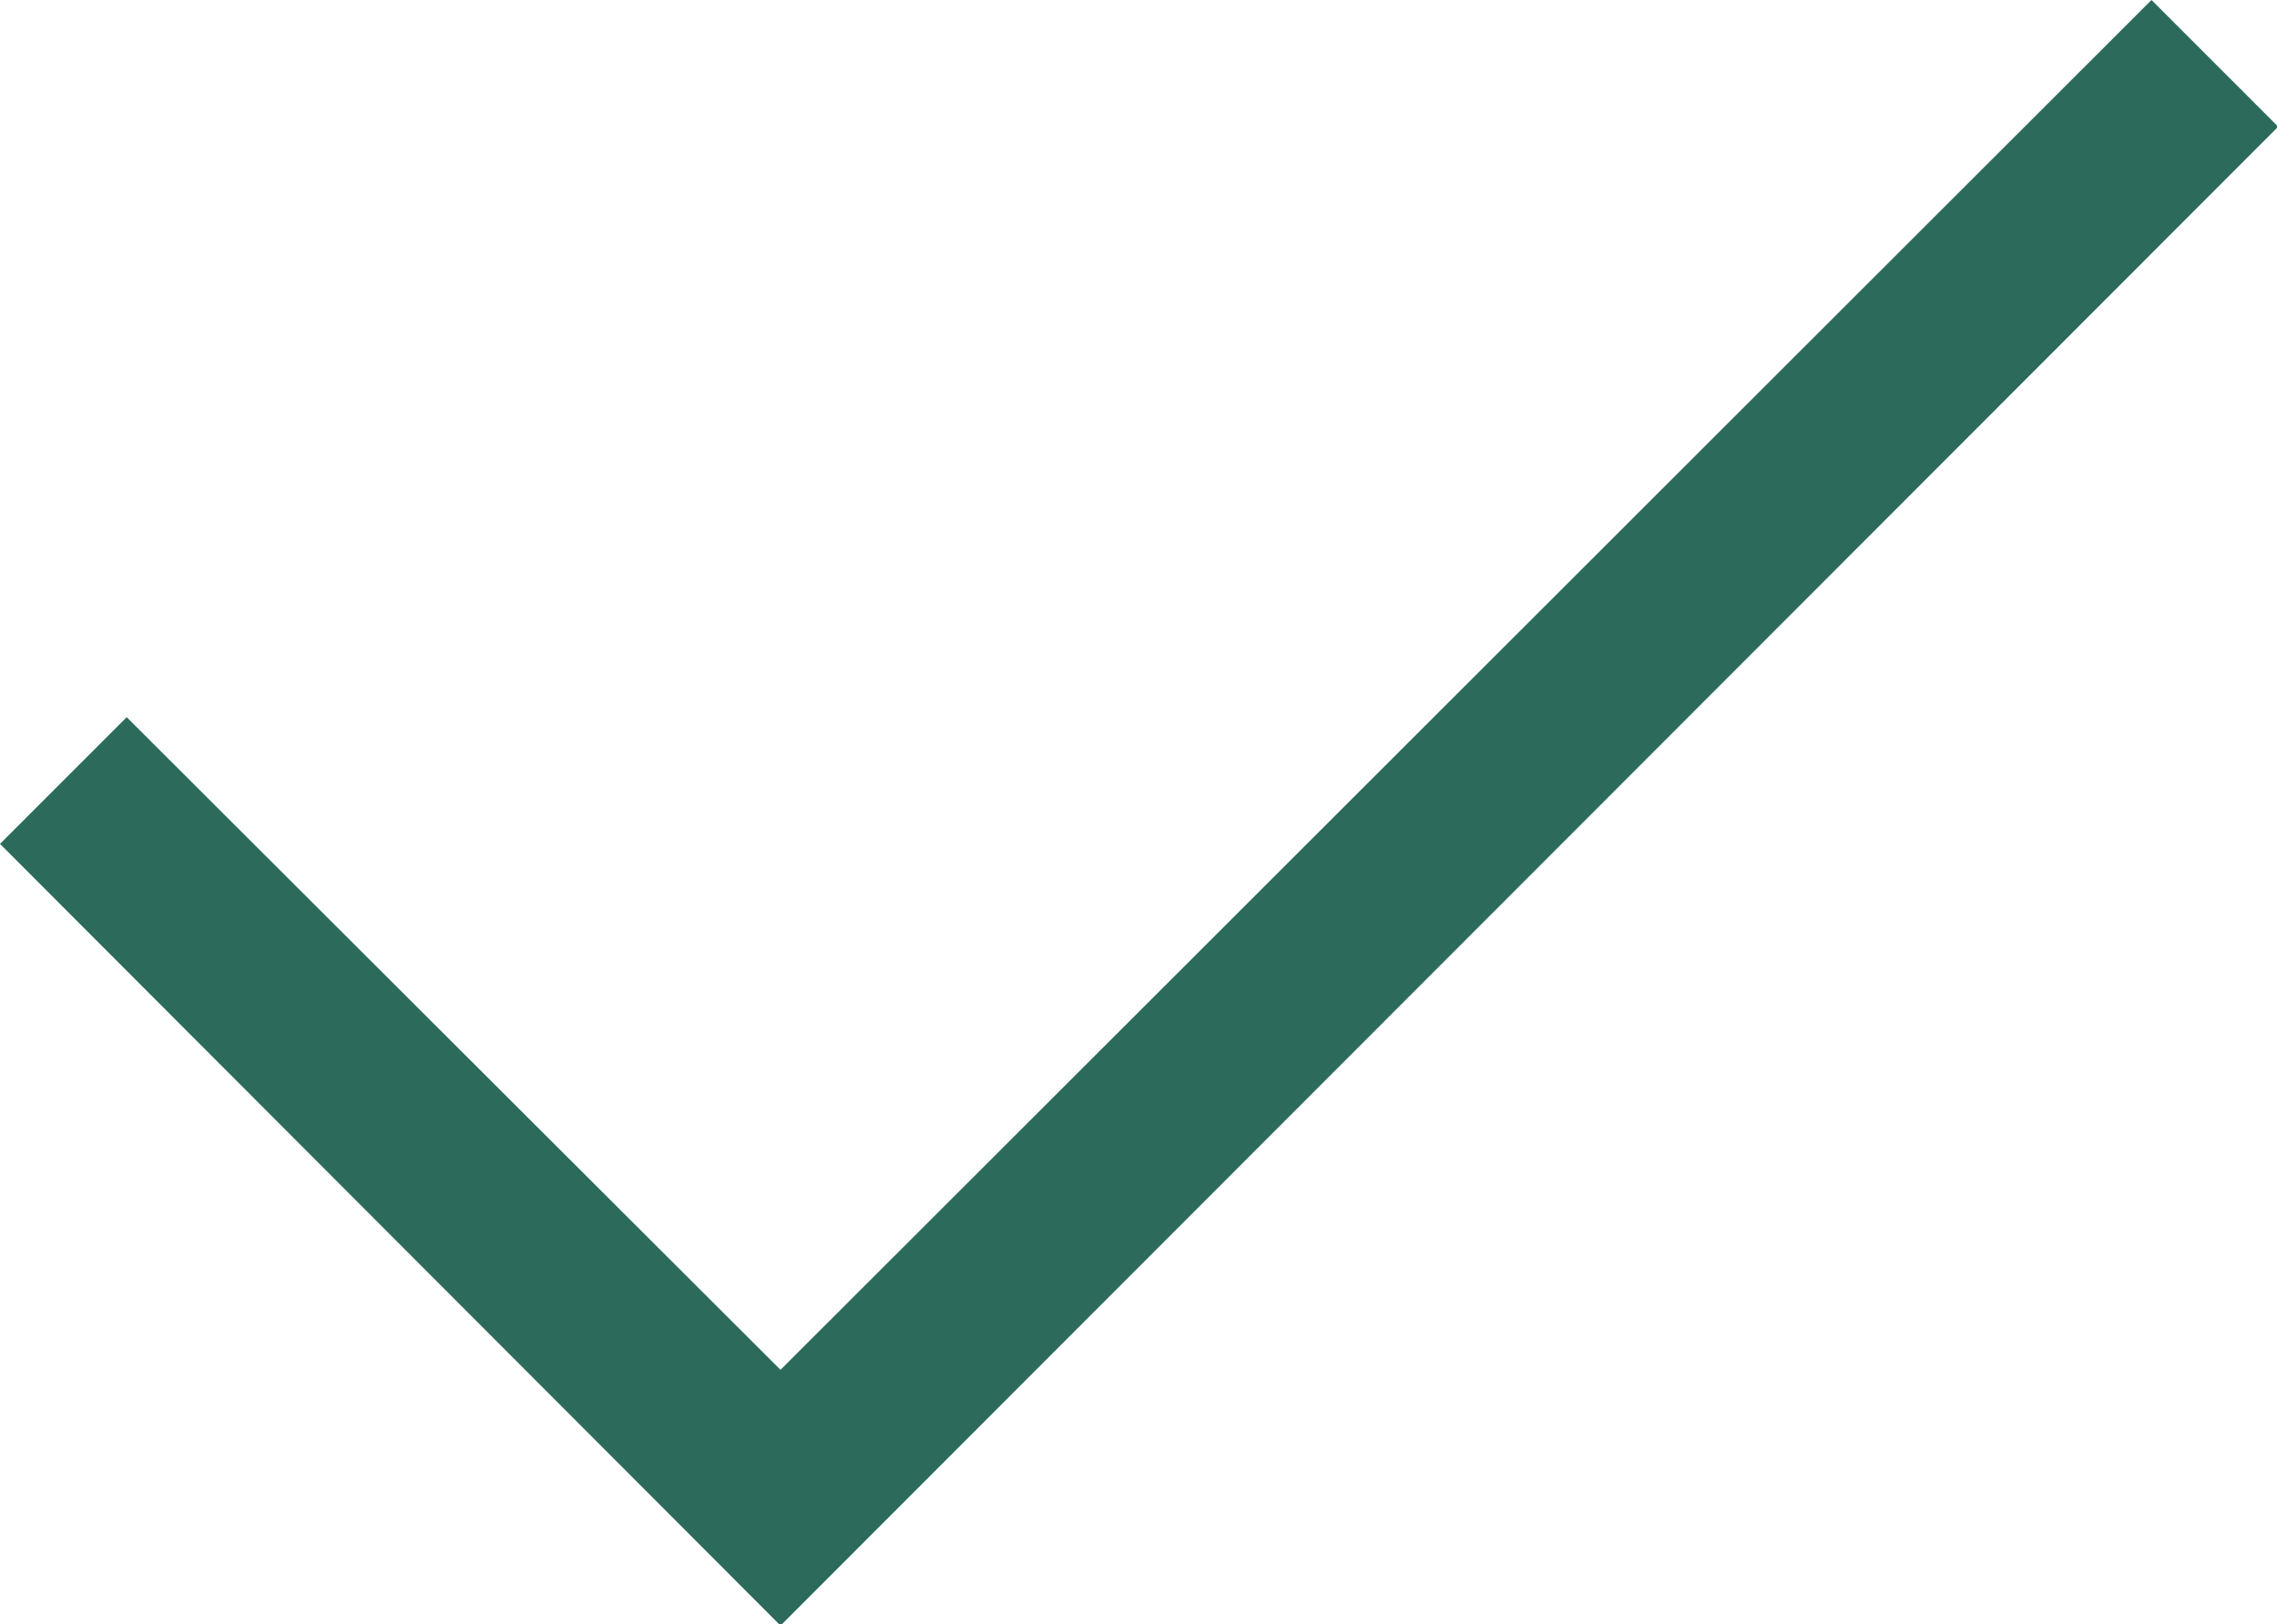 <svg id="Layer_1" data-name="Layer 1" xmlns="http://www.w3.org/2000/svg" viewBox="0 0 19.05 13.59"><title>light mode checkbox</title><path d="M21.53,6.53,9,19.07,2.47,12.53l1.06-1.06L9,16.93,20.47,5.47Z" transform="translate(-2.47 -5.47)" style="fill:#2c6b5b"/></svg>